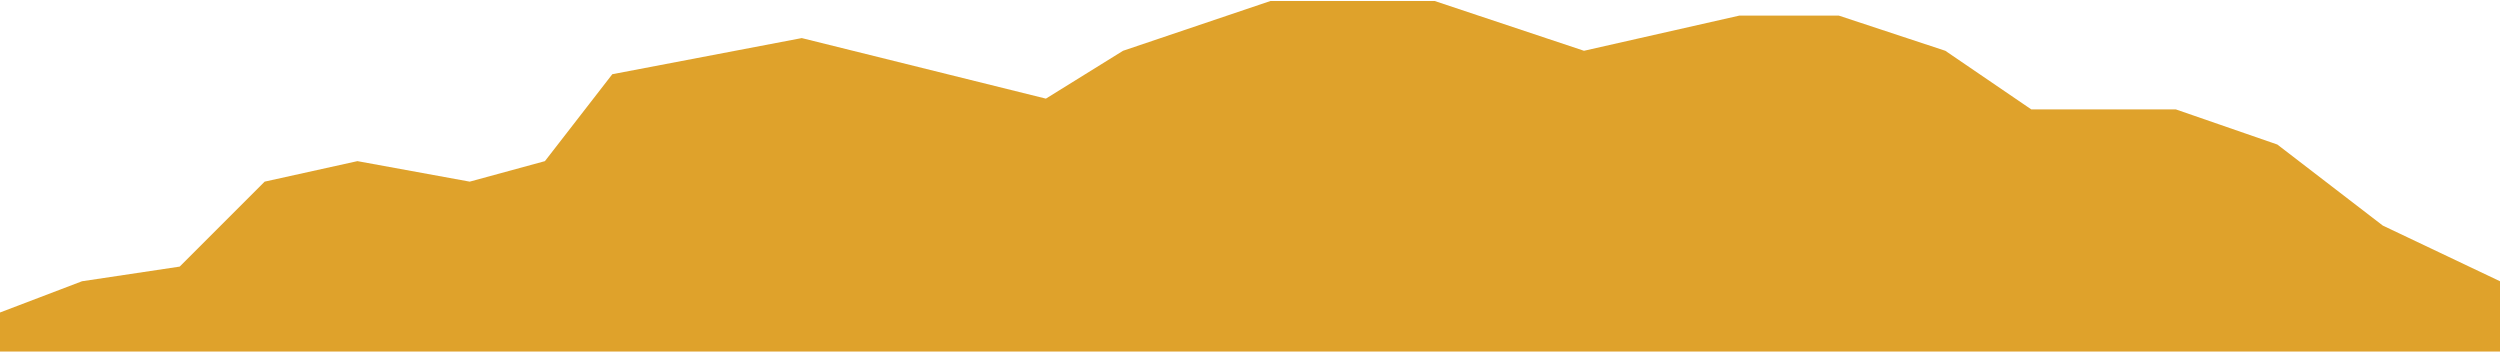 <svg width="1280" height="180" viewBox="0 0 1280 180" fill="none" xmlns="http://www.w3.org/2000/svg">
<path d="M92 136.5L135.5 93L183 82.5L240.5 93L279 82.5L313.5 38L410.5 19.5L535.5 50.5L575 26L650.5 0.5H734.5L811 26L890.5 8H941.5L996 26L1040 56H1114L1166 74L1220 115.5L1280 144V180H0V160L42 144L92 136.5Z" fill="#DFA22B"/>
</svg>

